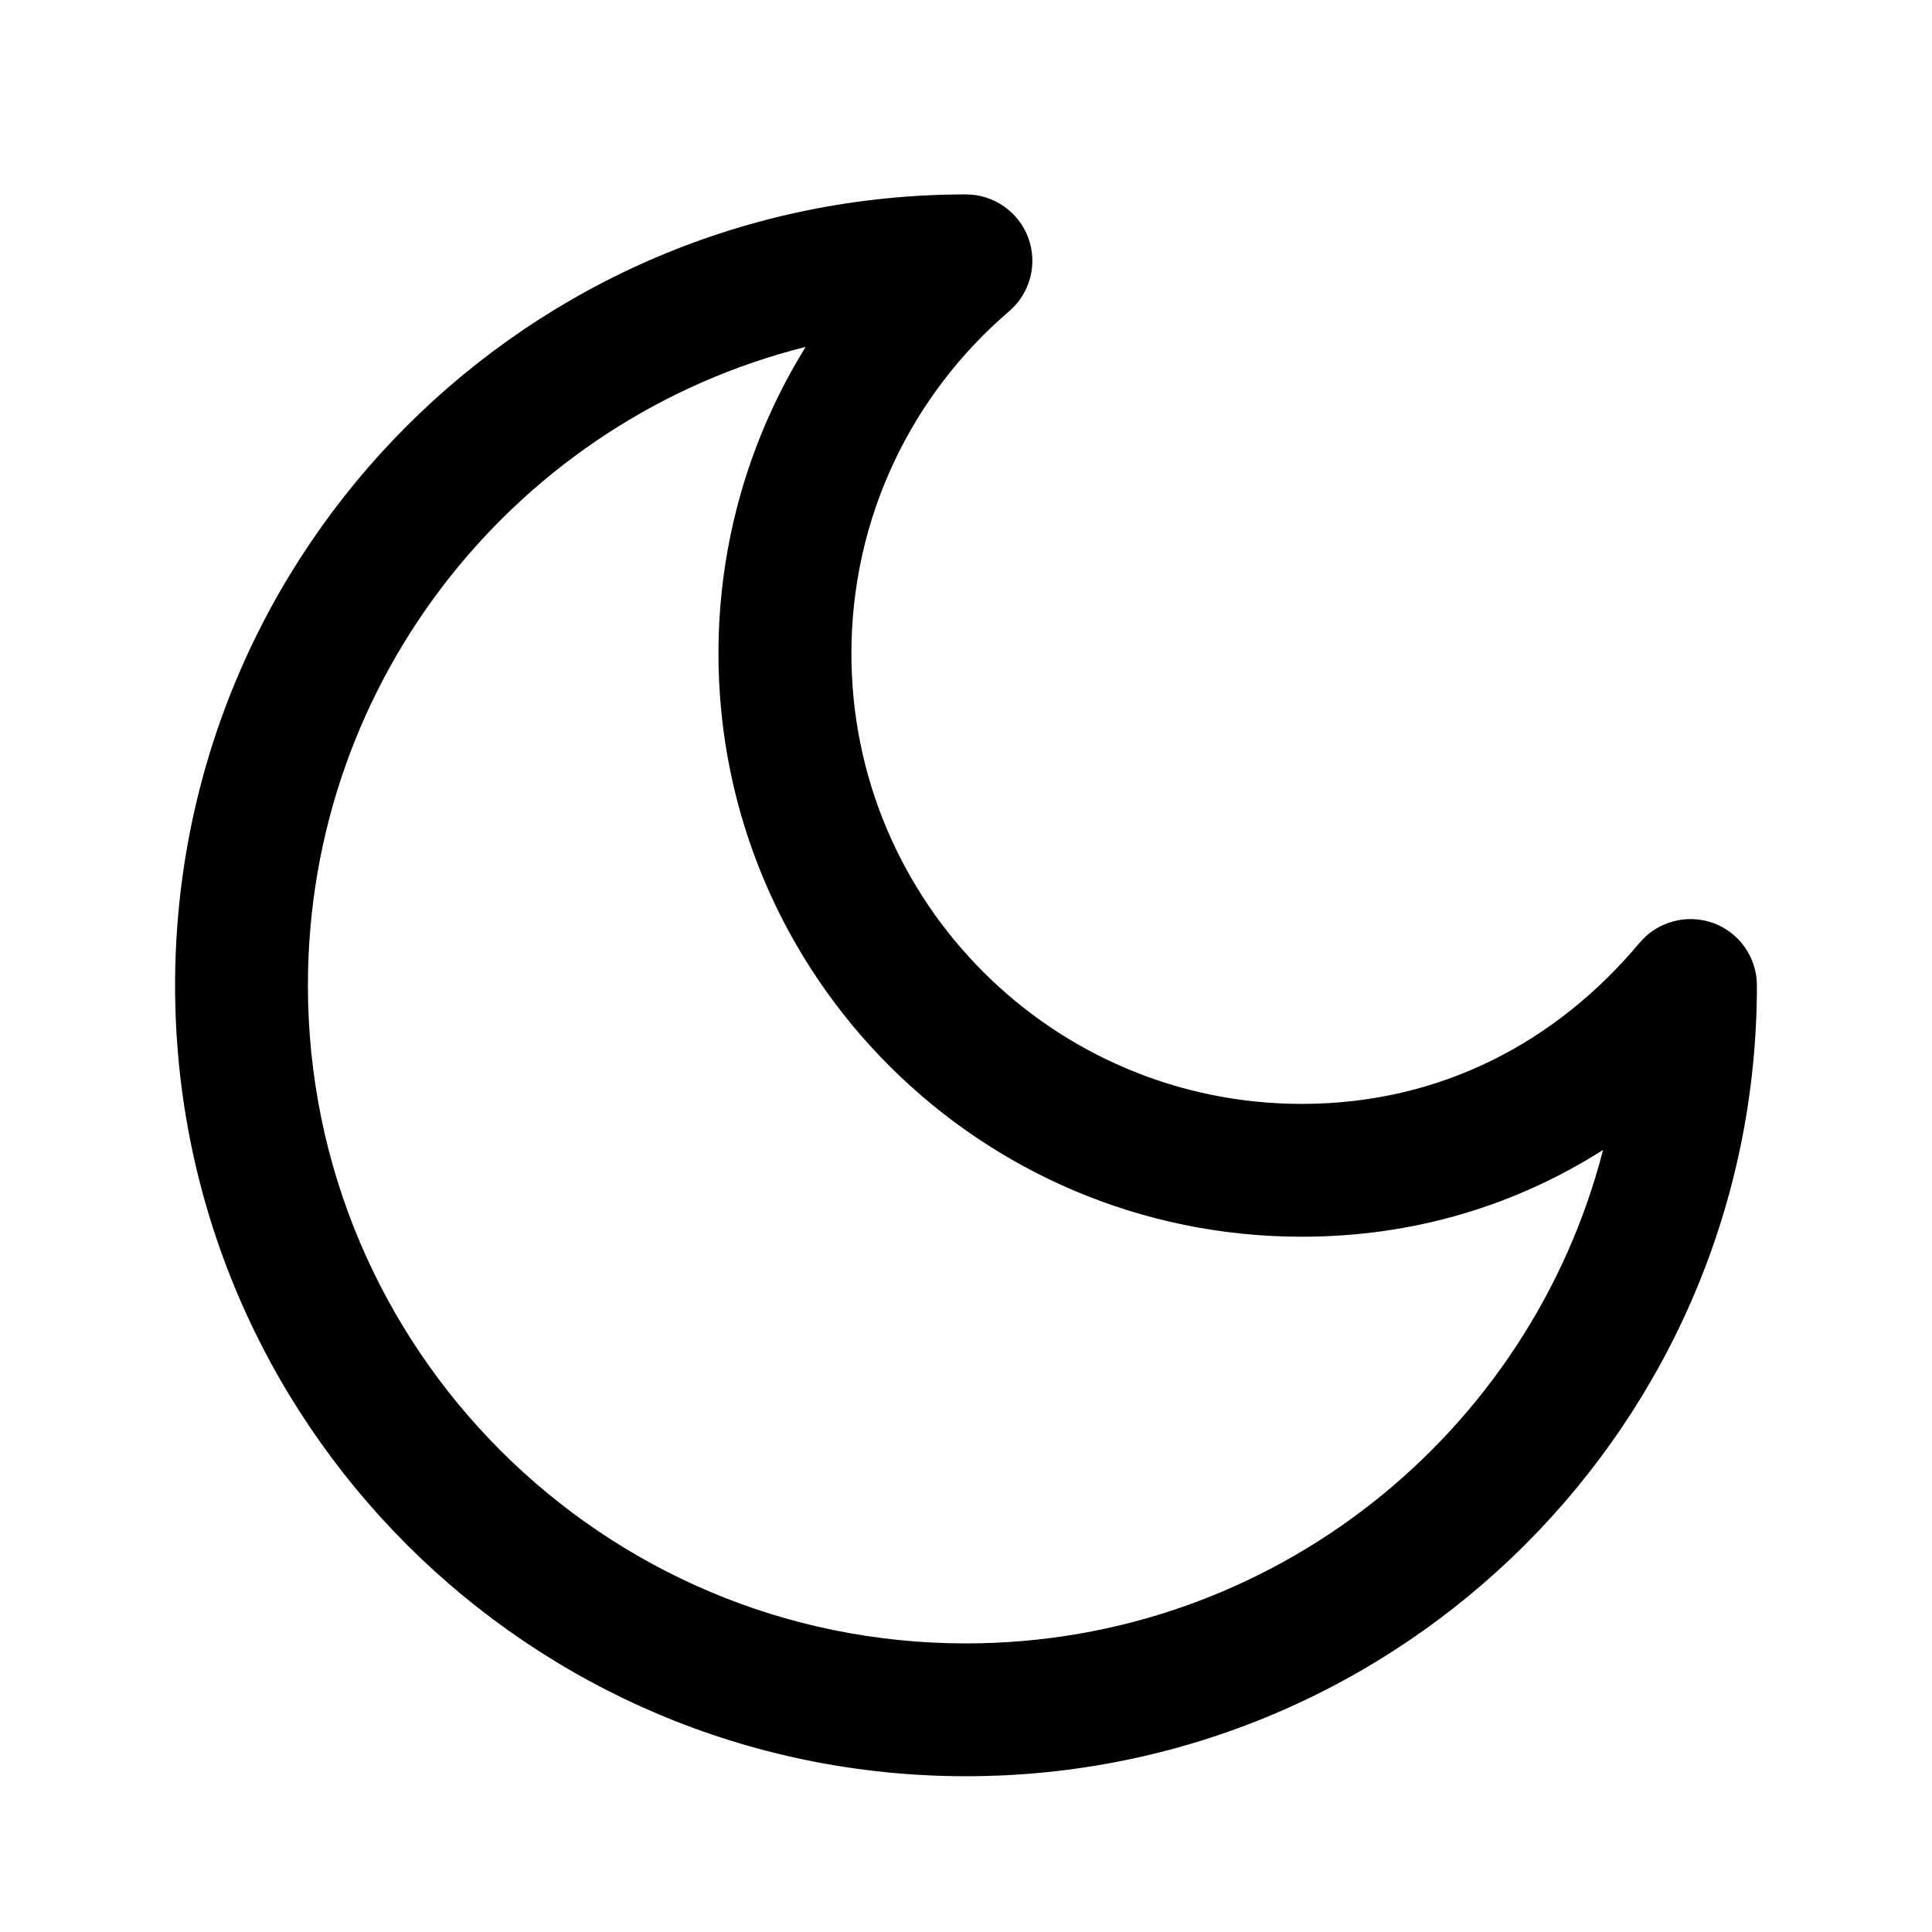 <svg width="16" height="16" viewBox="0 0 16 16" fill="none" xmlns="http://www.w3.org/2000/svg"><path d="M13.276 9.523C12.561 9.978 11.718 10.242 10.781 10.242C8.114 10.242 5.95 8.08 5.95 5.413C5.95 4.481 6.215 3.611 6.672 2.873C4.303 3.466 2.55 5.609 2.55 8.161C2.55 11.171 4.991 13.61 8 13.61C10.538 13.61 12.671 11.873 13.276 9.523ZM7.051 5.413C7.051 7.472 8.721 9.142 10.781 9.142C11.925 9.142 12.887 8.634 13.578 7.808C13.727 7.631 13.97 7.566 14.188 7.644C14.405 7.723 14.55 7.93 14.55 8.161C14.55 11.777 11.616 14.71 8 14.71C4.384 14.71 1.45 11.779 1.45 8.161C1.45 4.543 4.381 1.61 8 1.61C8.23 1.61 8.436 1.754 8.516 1.97C8.595 2.186 8.532 2.428 8.357 2.578C7.556 3.263 7.051 4.279 7.051 5.413Z" fill="currentColor"></path></svg>
